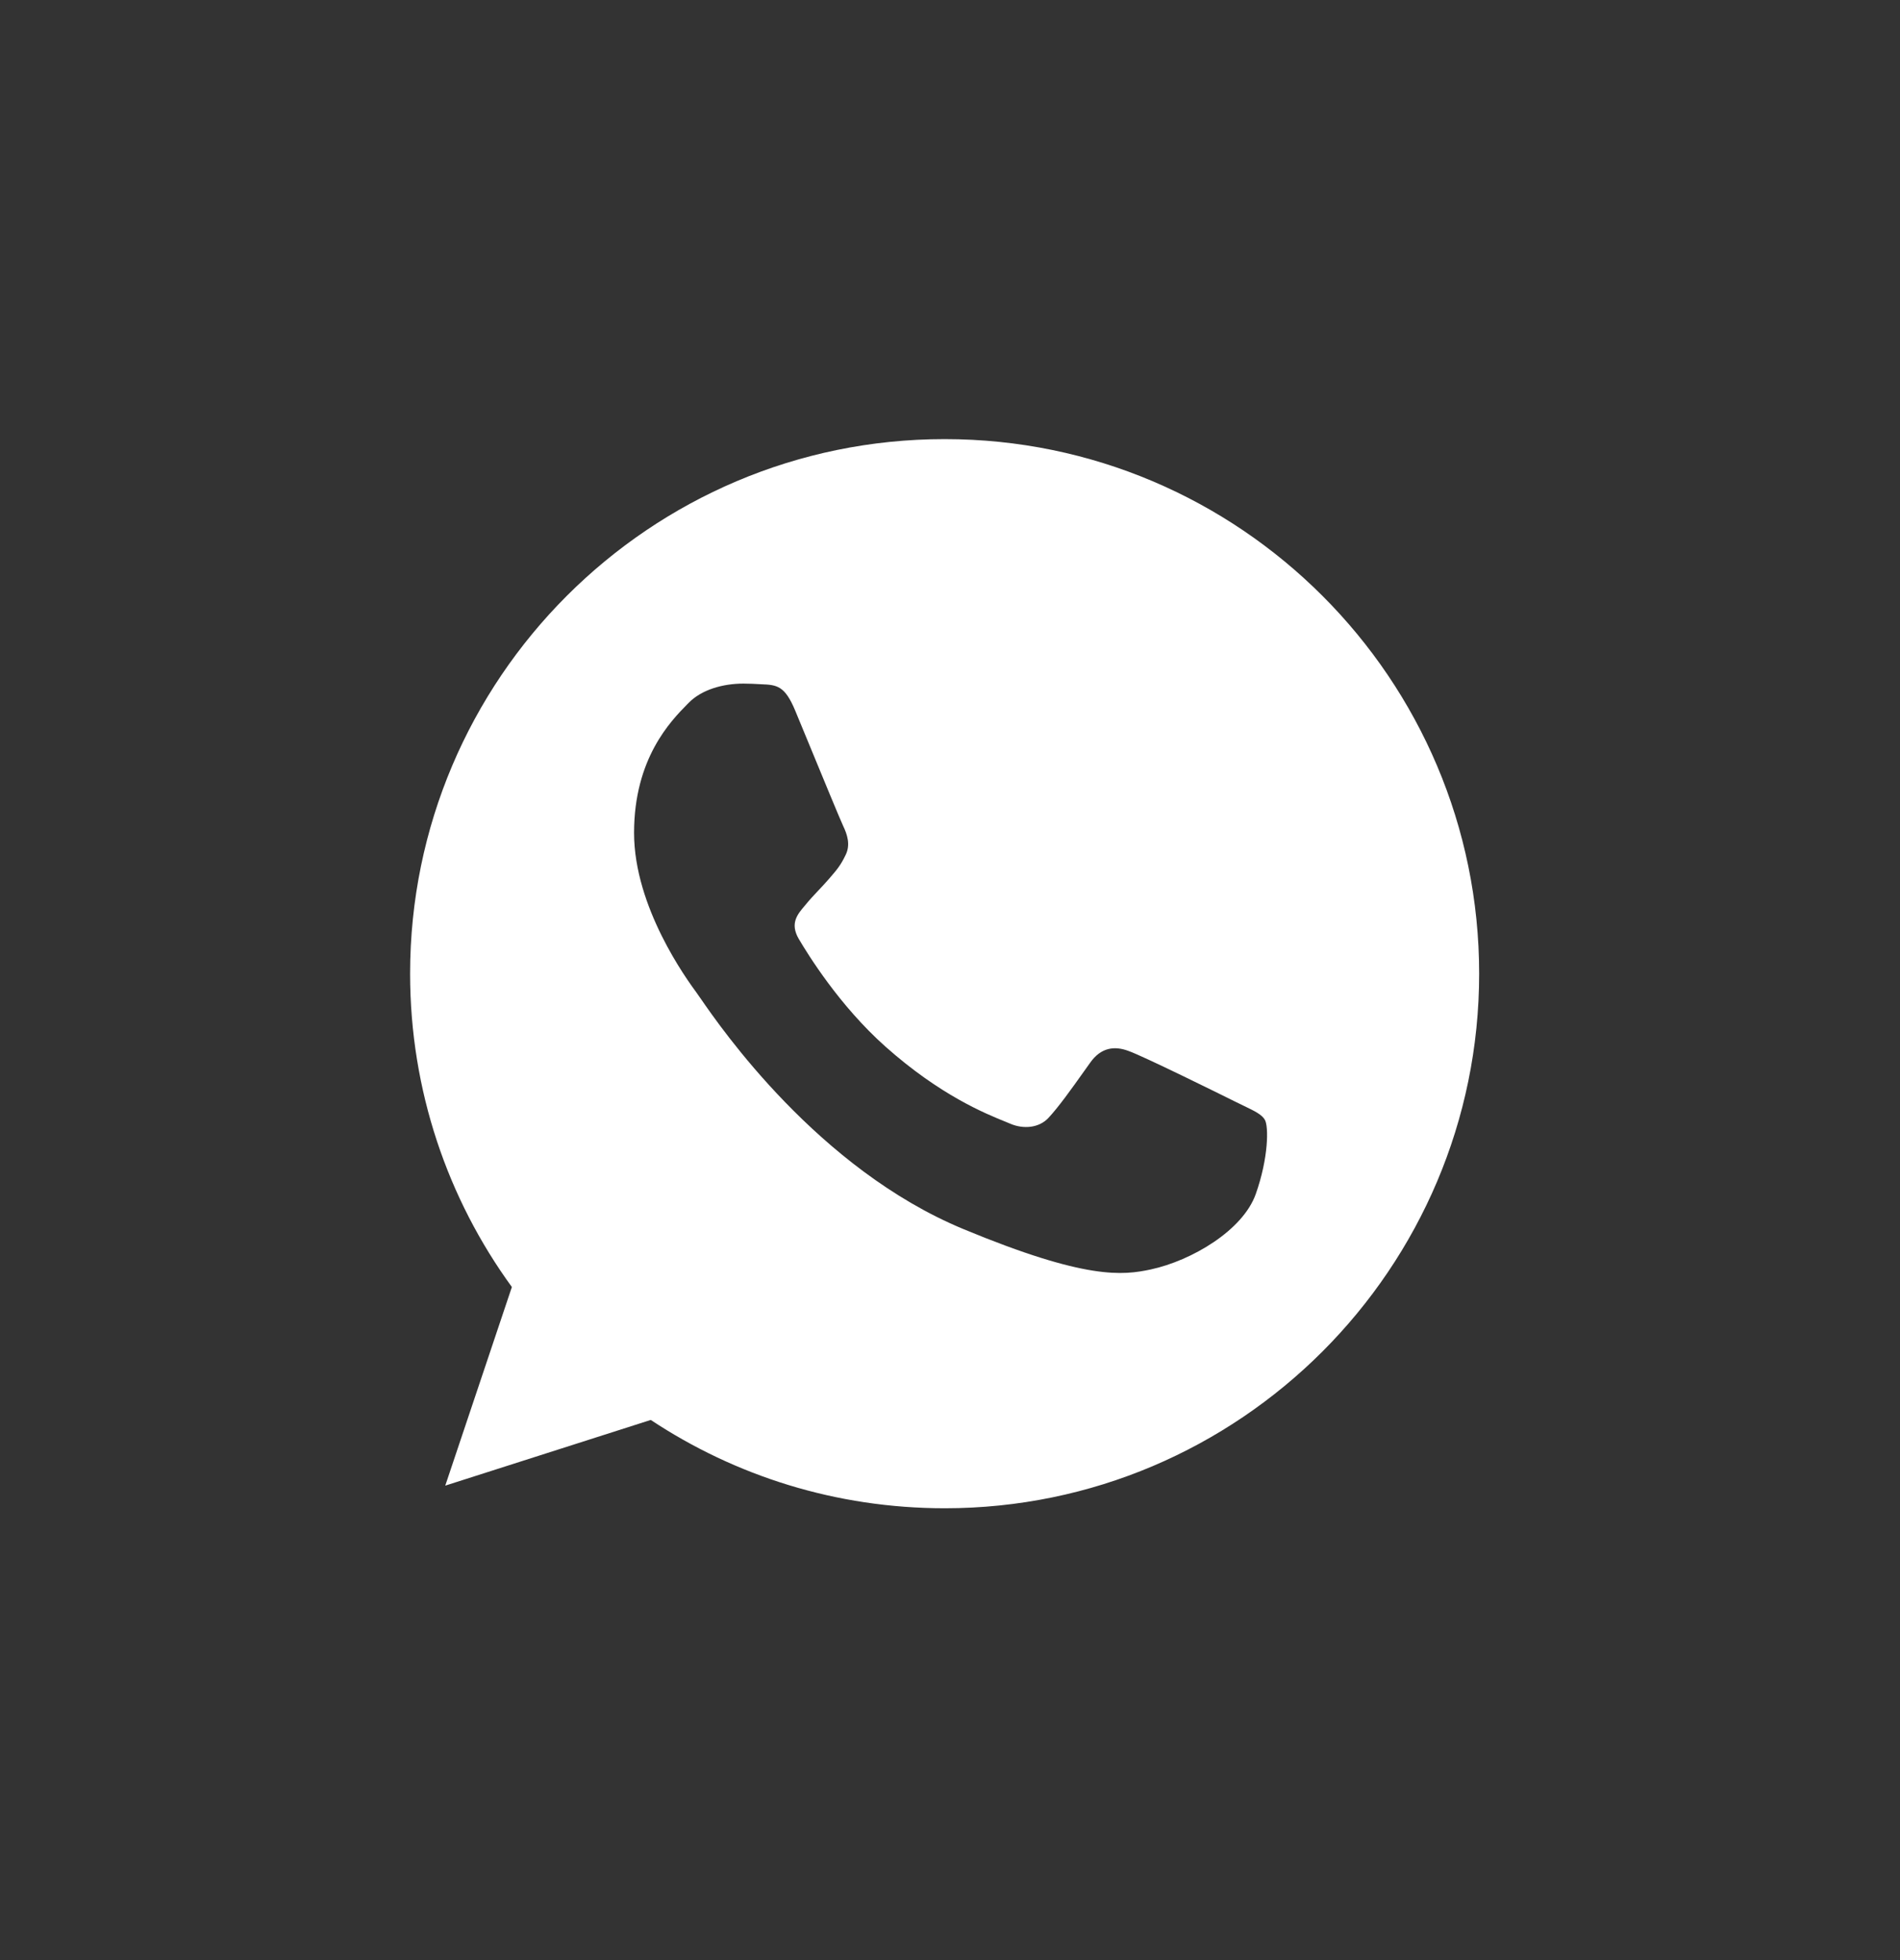 <svg width="32" height="33" viewBox="0 0 32 33" fill="none" xmlns="http://www.w3.org/2000/svg">
<rect x="0" y="0" width="32" height="33" fill="#333333" stroke="none"/>
<path fill-rule="evenodd" clip-rule="evenodd" d="M6.907 16.392C6.907 11.43 10.944 7.393 15.907 7.393V7.393H15.912C20.875 7.393 24.912 11.43 24.912 16.393C24.912 21.355 20.875 25.393 15.912 25.393C14.081 25.393 12.383 24.848 10.96 23.906L7.499 25.012L8.621 21.668C7.542 20.186 6.907 18.361 6.907 16.392ZM12.822 11.52C13.087 11.53 13.219 11.546 13.393 11.964C13.45 12.1 13.527 12.288 13.612 12.494C13.854 13.081 14.156 13.813 14.203 13.911C14.266 14.043 14.33 14.223 14.24 14.398C14.161 14.565 14.092 14.646 13.976 14.78C13.967 14.79 13.958 14.8 13.949 14.811C13.892 14.876 13.837 14.935 13.781 14.994C13.707 15.072 13.633 15.151 13.557 15.245C13.555 15.247 13.553 15.25 13.551 15.252C13.431 15.393 13.301 15.546 13.452 15.806C13.605 16.065 14.134 16.927 14.912 17.62C15.835 18.441 16.597 18.749 16.941 18.888C16.972 18.901 16.999 18.912 17.023 18.922C17.24 19.012 17.499 18.991 17.658 18.821C17.83 18.636 18.037 18.346 18.252 18.044C18.288 17.993 18.325 17.941 18.362 17.89C18.541 17.636 18.769 17.604 19.007 17.694C19.25 17.779 20.536 18.414 20.801 18.546C20.855 18.573 20.905 18.597 20.951 18.619C21.132 18.706 21.253 18.765 21.303 18.853C21.367 18.964 21.367 19.488 21.15 20.102C20.933 20.715 20.071 21.223 19.383 21.372C18.912 21.472 18.298 21.552 16.229 20.694C13.779 19.68 12.137 17.299 11.803 16.815C11.776 16.776 11.758 16.75 11.748 16.737C11.744 16.732 11.74 16.726 11.735 16.718C11.567 16.489 10.679 15.275 10.679 14.022C10.679 12.767 11.299 12.137 11.577 11.855C11.585 11.847 11.592 11.839 11.6 11.832C11.817 11.61 12.176 11.509 12.521 11.509C12.621 11.51 12.722 11.513 12.822 11.52Z" fill="white"/>
</svg>
